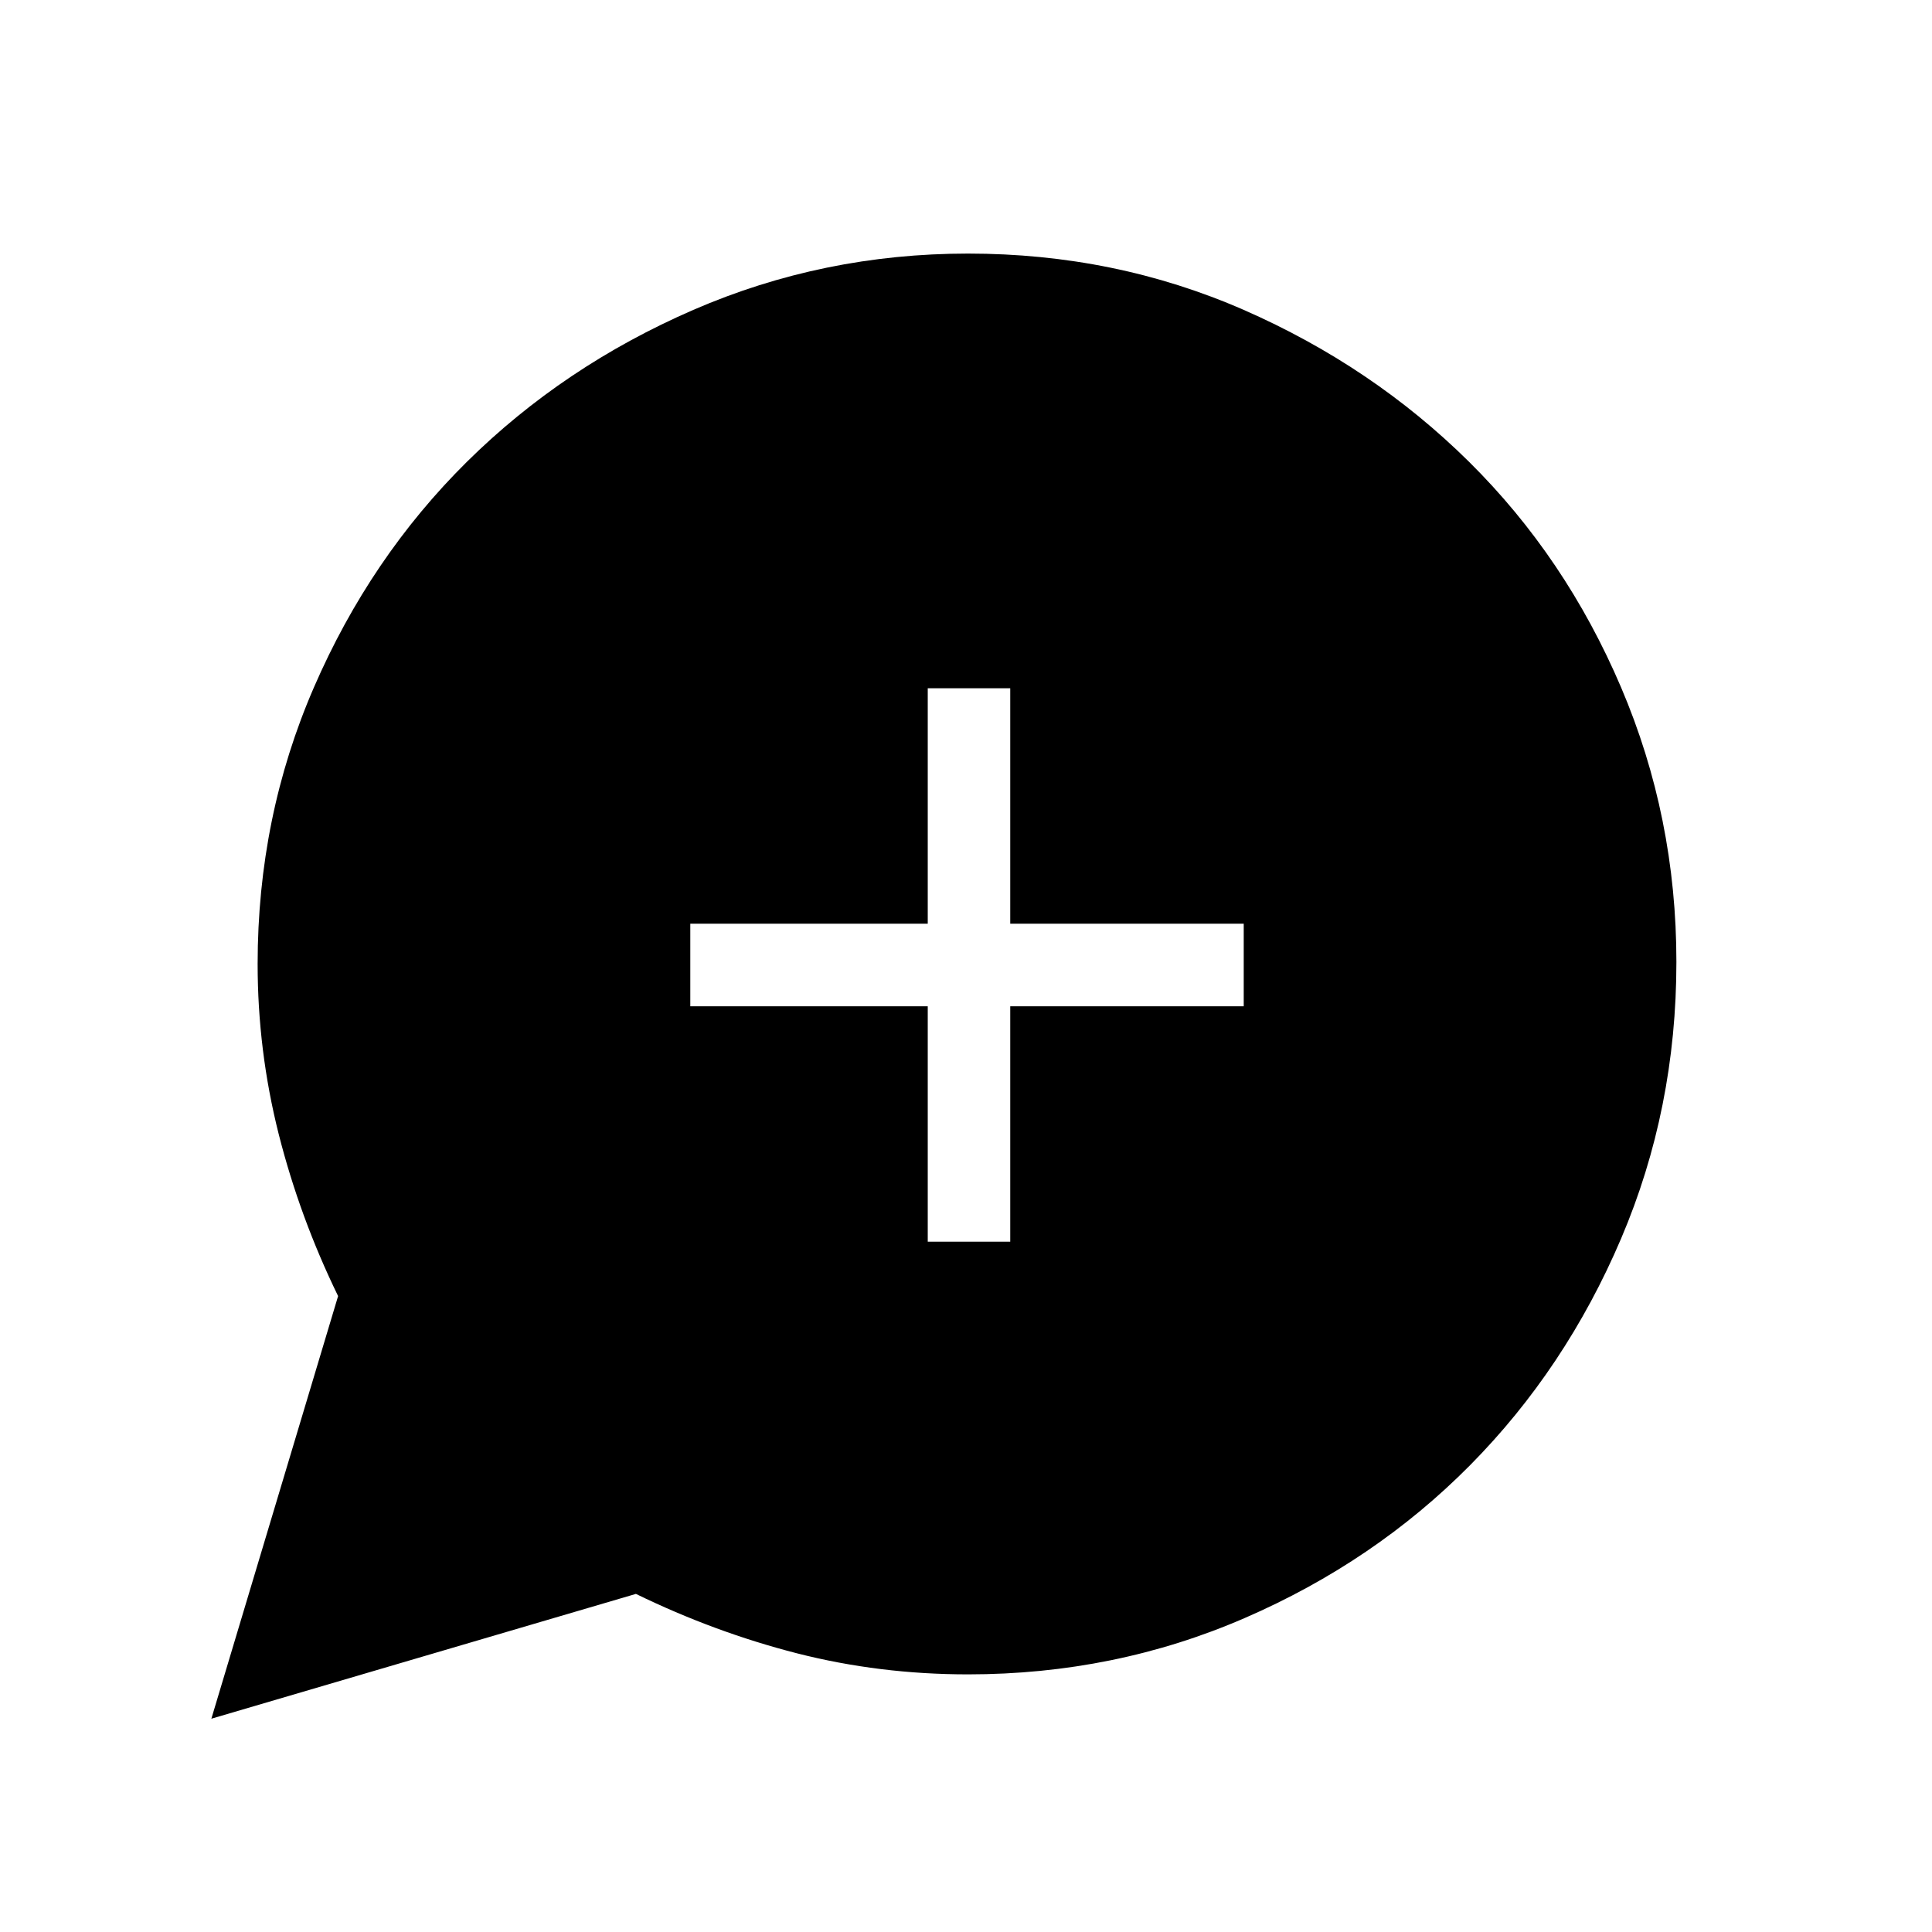 <svg xmlns="http://www.w3.org/2000/svg" height="20" width="20"><path d="M2.188 17.792 3.5 13.417q-.396-.813-.615-1.677-.218-.865-.218-1.761 0-1.521.583-2.864.583-1.344 1.583-2.334 1-.989 2.344-1.573 1.344-.583 2.844-.583 1.521 0 2.854.583 1.333.584 2.333 1.573 1 .99 1.573 2.334.573 1.343.573 2.843 0 1.521-.573 2.865-.573 1.344-1.562 2.344-.99 1-2.334 1.583-1.343.583-2.864.583-.917 0-1.771-.218-.854-.219-1.667-.615Zm7.416-4.938h.854v-2.437h2.417v-.855h-2.417V7.125h-.854v2.437H7.146v.855h2.458Z"/></svg>